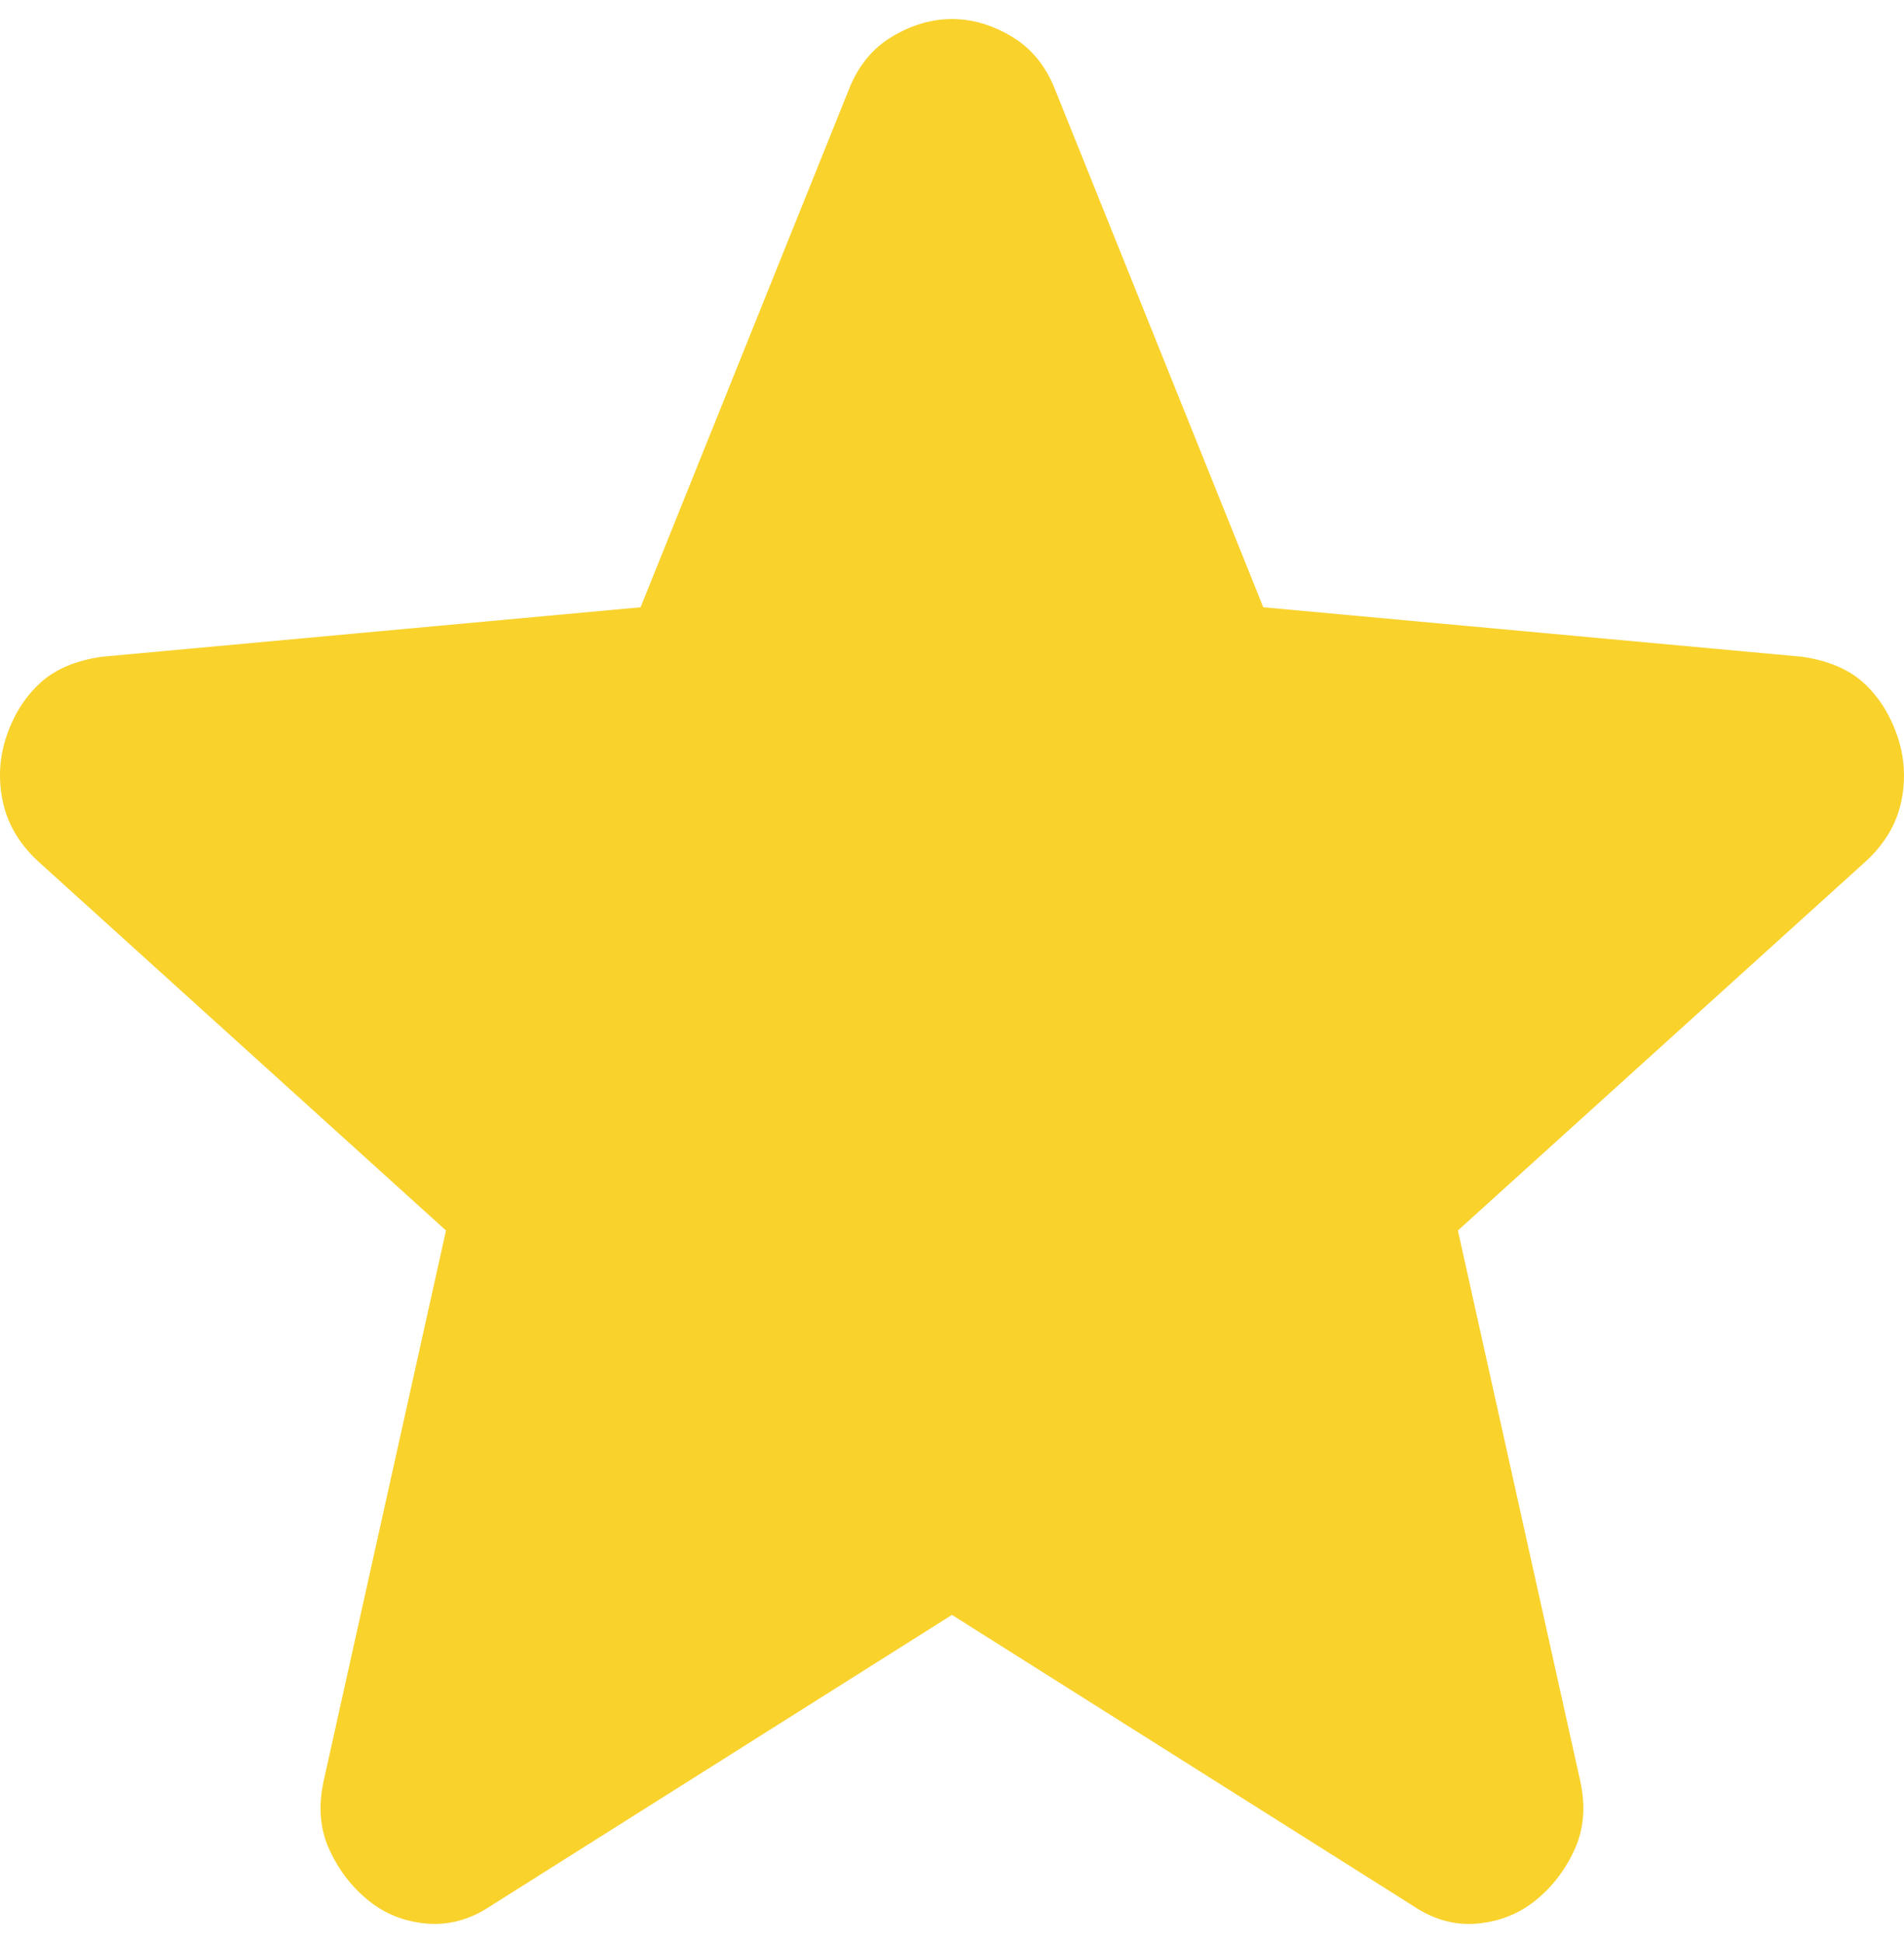 <svg width="50" height="51" viewBox="0 0 50 51" fill="none" xmlns="http://www.w3.org/2000/svg">
<path d="M24.999 42.388L12.88 50.031C12.345 50.388 11.785 50.541 11.201 50.49C10.617 50.439 10.106 50.235 9.668 49.878C9.23 49.522 8.889 49.076 8.646 48.542C8.403 48.008 8.354 47.409 8.5 46.744L11.712 32.298L0.981 22.59C0.494 22.132 0.19 21.609 0.07 21.022C-0.051 20.435 -0.015 19.862 0.178 19.303C0.37 18.745 0.663 18.286 1.054 17.928C1.445 17.569 1.98 17.34 2.66 17.24L16.822 15.94L22.298 2.334C22.541 1.723 22.919 1.264 23.431 0.959C23.943 0.653 24.465 0.5 24.999 0.5C25.532 0.5 26.055 0.653 26.567 0.959C27.079 1.264 27.456 1.723 27.7 2.334L33.175 15.94L47.338 17.24C48.019 17.342 48.554 17.571 48.944 17.928C49.333 18.284 49.625 18.743 49.82 19.303C50.014 19.864 50.051 20.438 49.931 21.025C49.81 21.612 49.505 22.134 49.017 22.59L38.285 32.298L41.497 46.744C41.643 47.407 41.595 48.006 41.351 48.542C41.108 49.078 40.767 49.524 40.329 49.878C39.891 50.233 39.38 50.437 38.796 50.49C38.212 50.543 37.653 50.39 37.117 50.031L24.999 42.388Z" fill="#F9D22C"/>
</svg>
